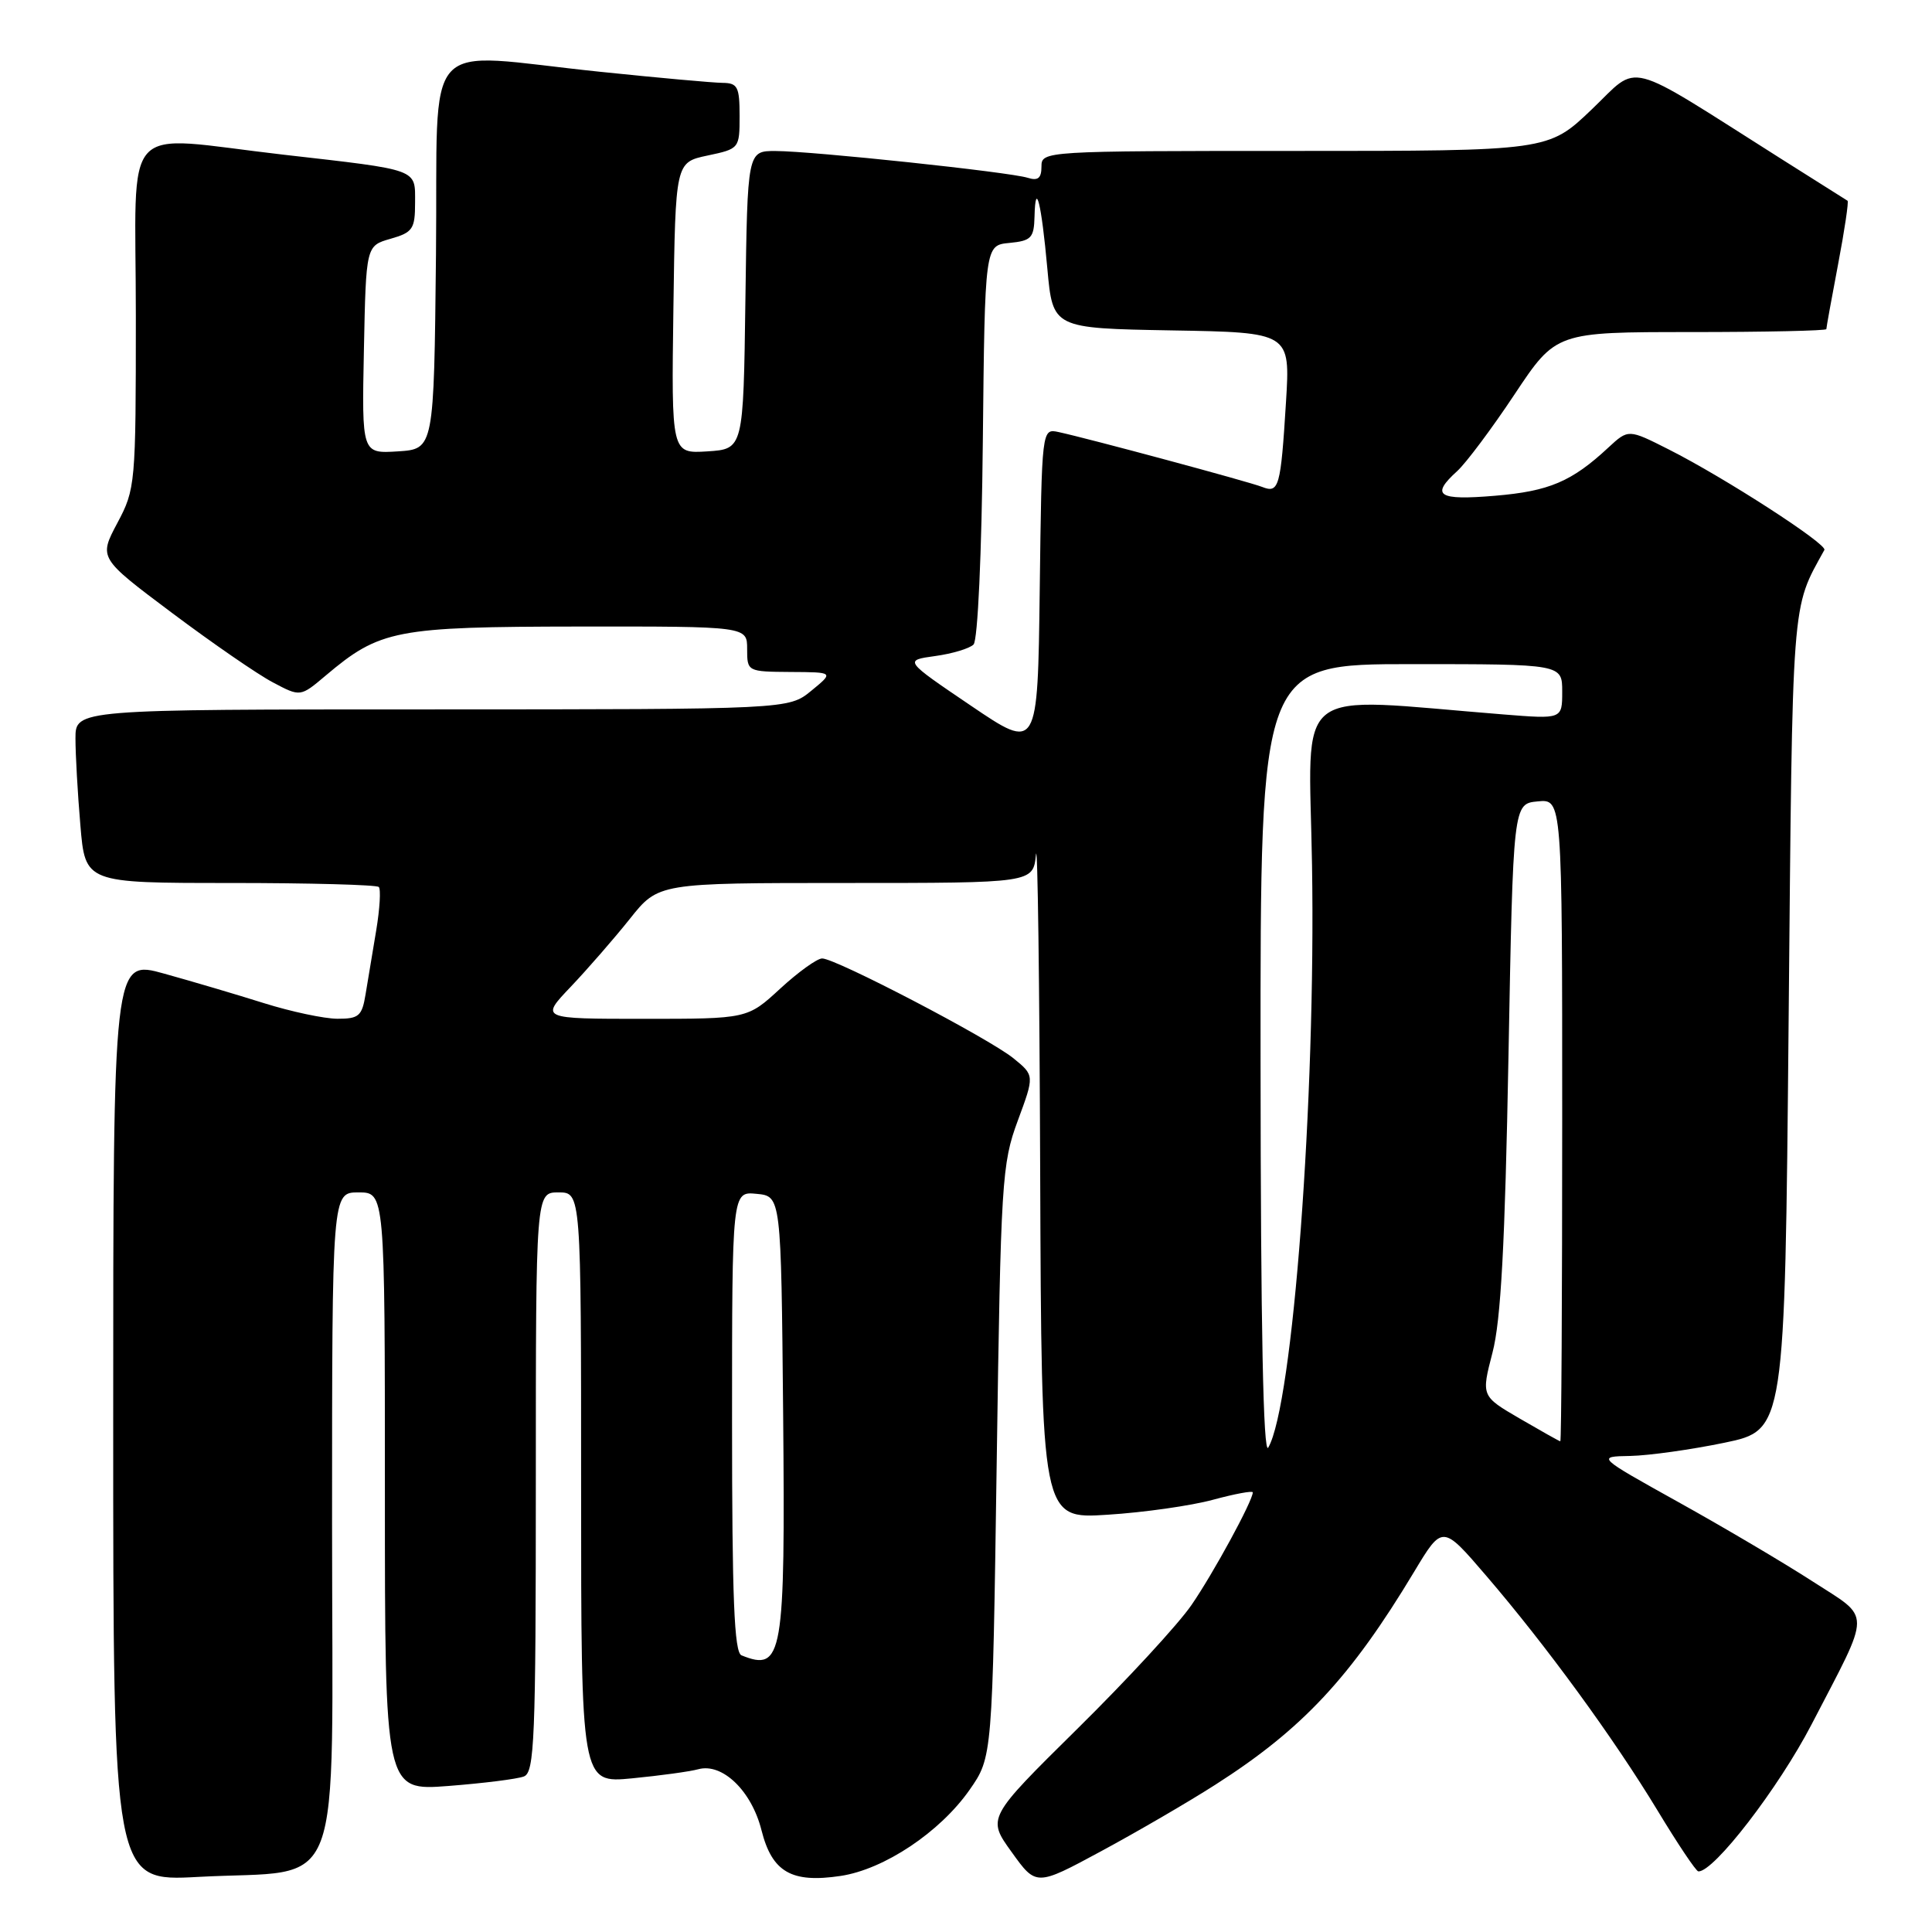 <?xml version="1.0" encoding="UTF-8" standalone="no"?>
<!DOCTYPE svg PUBLIC "-//W3C//DTD SVG 1.1//EN" "http://www.w3.org/Graphics/SVG/1.1/DTD/svg11.dtd" >
<svg xmlns="http://www.w3.org/2000/svg" xmlns:xlink="http://www.w3.org/1999/xlink" version="1.1" viewBox="0 0 256 256">
 <g >
 <path fill="currentColor"
d=" M 161.03 236.49 C 172.57 229.12 178.96 222.28 187.38 208.27 C 191.13 202.03 191.13 202.03 196.91 208.77 C 204.88 218.05 213.81 230.29 219.62 239.88 C 222.30 244.32 224.74 247.96 225.04 247.97 C 227.08 248.07 235.65 236.95 240.04 228.50 C 248.06 213.04 248.05 214.64 240.14 209.52 C 236.38 207.09 228.41 202.38 222.42 199.05 C 211.55 193.00 211.55 193.00 216.02 192.92 C 218.49 192.87 224.10 192.08 228.50 191.17 C 236.50 189.50 236.50 189.50 237.00 135.50 C 237.53 78.42 237.34 80.86 241.74 72.87 C 242.16 72.11 228.50 63.28 221.13 59.56 C 215.77 56.85 215.77 56.85 213.13 59.29 C 208.27 63.82 205.26 65.09 198.10 65.69 C 190.53 66.33 189.51 65.66 193.10 62.41 C 194.25 61.36 197.67 56.80 200.69 52.25 C 206.18 44.00 206.18 44.00 224.09 44.00 C 233.94 44.00 242.00 43.82 242.00 43.61 C 242.00 43.40 242.70 39.52 243.56 35.00 C 244.42 30.48 244.98 26.70 244.81 26.60 C 244.64 26.50 240.68 24.00 236.00 21.04 C 214.87 7.67 217.39 8.32 210.90 14.51 C 205.15 20.00 205.15 20.00 171.57 20.00 C 138.30 20.00 138.00 20.02 138.00 22.07 C 138.00 23.61 137.54 23.99 136.18 23.56 C 133.81 22.80 107.62 20.02 102.77 20.01 C 99.04 20.00 99.04 20.00 98.77 39.75 C 98.50 59.50 98.50 59.50 93.73 59.81 C 88.96 60.11 88.96 60.11 89.23 40.81 C 89.50 21.51 89.50 21.51 93.75 20.61 C 97.96 19.72 98.00 19.68 98.00 15.36 C 98.00 11.51 97.74 11.00 95.75 10.98 C 94.51 10.97 87.20 10.31 79.50 9.51 C 55.37 7.01 58.08 4.00 57.77 33.75 C 57.50 59.50 57.50 59.50 52.72 59.81 C 47.94 60.11 47.94 60.11 48.22 46.34 C 48.50 32.57 48.50 32.57 51.75 31.64 C 54.69 30.80 55.00 30.34 55.00 26.87 C 55.00 22.32 55.70 22.57 37.51 20.49 C 15.62 17.98 18.00 15.37 18.00 41.85 C 18.00 64.19 17.95 64.80 15.54 69.32 C 13.09 73.94 13.09 73.94 22.80 81.22 C 28.14 85.22 34.15 89.37 36.16 90.42 C 39.80 92.35 39.80 92.35 43.15 89.52 C 50.35 83.44 52.39 83.05 76.75 83.02 C 99.00 83.00 99.00 83.00 99.00 86.00 C 99.00 88.98 99.04 89.00 104.75 89.04 C 110.50 89.07 110.50 89.07 107.50 91.53 C 104.50 93.99 104.50 93.99 57.25 94.00 C 10.00 94.00 10.00 94.00 10.00 97.85 C 10.00 99.97 10.29 105.14 10.65 109.35 C 11.29 117.00 11.29 117.00 30.48 117.00 C 41.03 117.00 49.90 117.24 50.19 117.53 C 50.48 117.81 50.33 120.40 49.85 123.28 C 49.37 126.15 48.73 129.96 48.44 131.75 C 47.97 134.63 47.55 135.00 44.70 134.99 C 42.94 134.98 38.58 134.05 35.00 132.93 C 31.42 131.80 25.46 130.04 21.75 129.01 C 15.00 127.13 15.00 127.13 15.00 188.22 C 15.00 249.31 15.00 249.31 26.25 248.70 C 45.92 247.63 44.00 252.68 44.00 201.90 C 44.00 158.00 44.00 158.00 47.50 158.00 C 51.00 158.00 51.00 158.00 51.00 197.65 C 51.00 237.30 51.00 237.30 59.42 236.65 C 64.05 236.29 68.55 235.73 69.42 235.39 C 70.82 234.85 71.00 230.49 71.00 196.39 C 71.00 158.00 71.00 158.00 74.00 158.00 C 77.00 158.00 77.00 158.00 77.00 197.14 C 77.00 236.29 77.00 236.29 83.75 235.64 C 87.46 235.28 91.42 234.74 92.54 234.43 C 95.72 233.57 99.59 237.30 100.90 242.51 C 102.30 248.06 104.87 249.55 111.39 248.57 C 117.16 247.70 124.55 242.77 128.47 237.17 C 131.50 232.83 131.50 232.83 132.07 193.67 C 132.61 156.43 132.75 154.20 134.86 148.50 C 137.08 142.50 137.08 142.50 134.29 140.23 C 131.05 137.60 110.75 127.00 108.94 127.00 C 108.27 127.00 105.77 128.80 103.38 131.00 C 99.04 135.00 99.04 135.00 85.31 135.00 C 71.58 135.00 71.58 135.00 75.63 130.75 C 77.85 128.41 81.38 124.36 83.46 121.75 C 87.24 117.00 87.24 117.00 112.06 117.00 C 136.88 117.00 136.88 117.00 137.27 113.25 C 137.49 111.19 137.74 130.15 137.83 155.39 C 138.00 201.28 138.00 201.28 146.75 200.71 C 151.56 200.41 157.86 199.51 160.75 198.72 C 163.64 197.94 166.00 197.50 166.00 197.75 C 166.00 198.86 160.77 208.48 157.88 212.67 C 156.14 215.21 149.33 222.59 142.75 229.08 C 130.79 240.89 130.79 240.89 134.05 245.41 C 137.30 249.94 137.30 249.94 145.90 245.30 C 150.63 242.75 157.44 238.79 161.03 236.49 Z  M 98.25 219.34 C 97.29 218.95 97.00 211.80 97.00 188.35 C 97.00 157.87 97.00 157.87 100.25 158.19 C 103.50 158.50 103.50 158.50 103.77 187.29 C 104.06 219.54 103.72 221.54 98.25 219.34 Z  M 167.03 140.75 C 167.00 88.00 167.00 88.00 187.00 88.00 C 207.00 88.00 207.00 88.00 207.00 91.64 C 207.00 95.29 207.00 95.29 199.25 94.67 C 170.75 92.40 173.46 90.27 173.85 114.63 C 174.36 145.69 171.31 186.22 168.05 191.81 C 167.39 192.94 167.05 175.86 167.03 140.75 Z  M 201.38 187.97 C 196.27 184.99 196.27 184.99 197.76 179.24 C 198.88 174.98 199.42 164.88 199.88 140.00 C 200.50 106.50 200.50 106.50 203.75 106.19 C 207.00 105.87 207.00 105.87 207.00 148.44 C 207.00 171.85 206.89 190.99 206.75 190.98 C 206.61 190.97 204.20 189.61 201.38 187.97 Z  M 128.64 93.50 C 119.78 87.50 119.78 87.50 123.91 86.93 C 126.18 86.62 128.47 85.93 129.00 85.40 C 129.56 84.84 130.08 73.39 130.23 58.47 C 130.50 32.50 130.50 32.50 133.75 32.19 C 136.65 31.91 137.01 31.53 137.08 28.69 C 137.20 23.71 138.00 26.94 138.78 35.60 C 139.50 43.50 139.50 43.50 155.24 43.78 C 170.97 44.05 170.97 44.05 170.40 53.28 C 169.70 64.58 169.47 65.40 167.24 64.52 C 165.46 63.82 144.28 58.12 140.27 57.25 C 138.04 56.77 138.04 56.77 137.77 78.14 C 137.50 99.50 137.50 99.50 128.64 93.50 Z "/>
</g>
</svg>